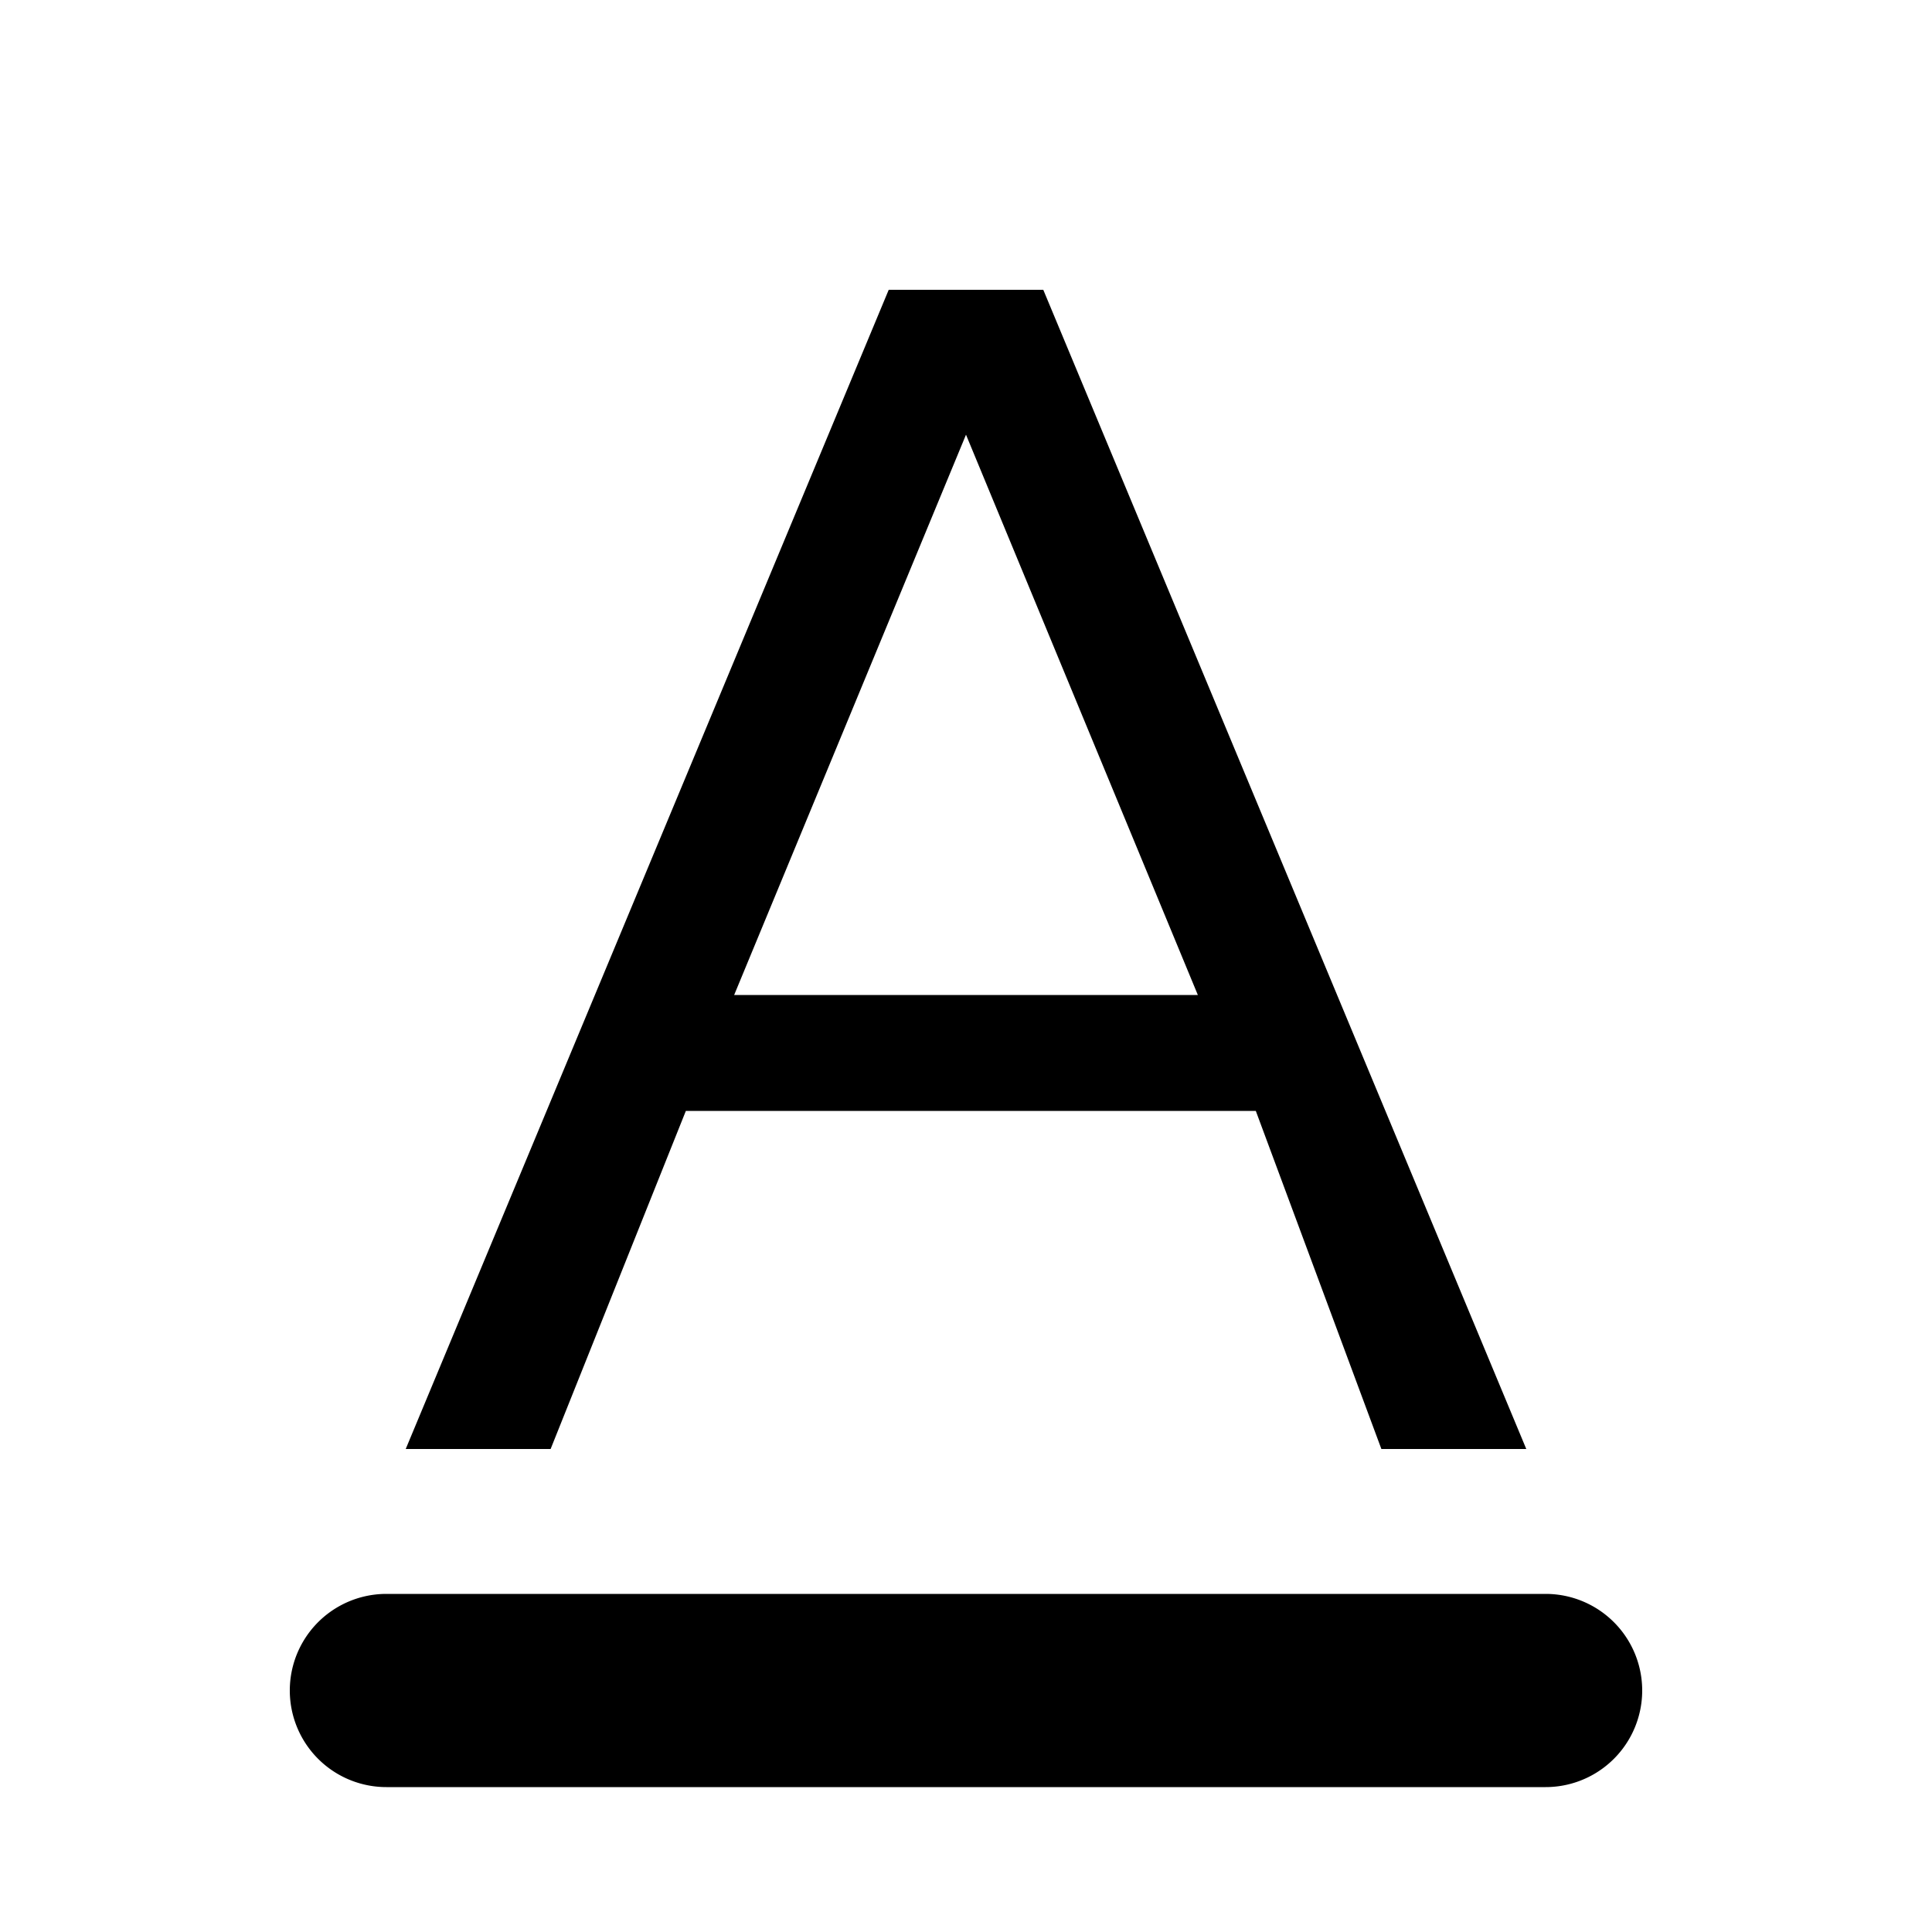 <svg xmlns="http://www.w3.org/2000/svg" viewBox="0 0 20 20" width="20" height="20" aria-hidden="true">
  <path fill="currentColor" d="M12.4 10.3 10 4.5l-2.4 5.8zm.5 1.2H7.1L5.7 15H4.2l5-12h1.6l5 12h-1.5L13 11.5zm3.1 7H4a1 1 0 0 1 0-2h12a1 1 0 0 1 0 2"></path>
</svg>